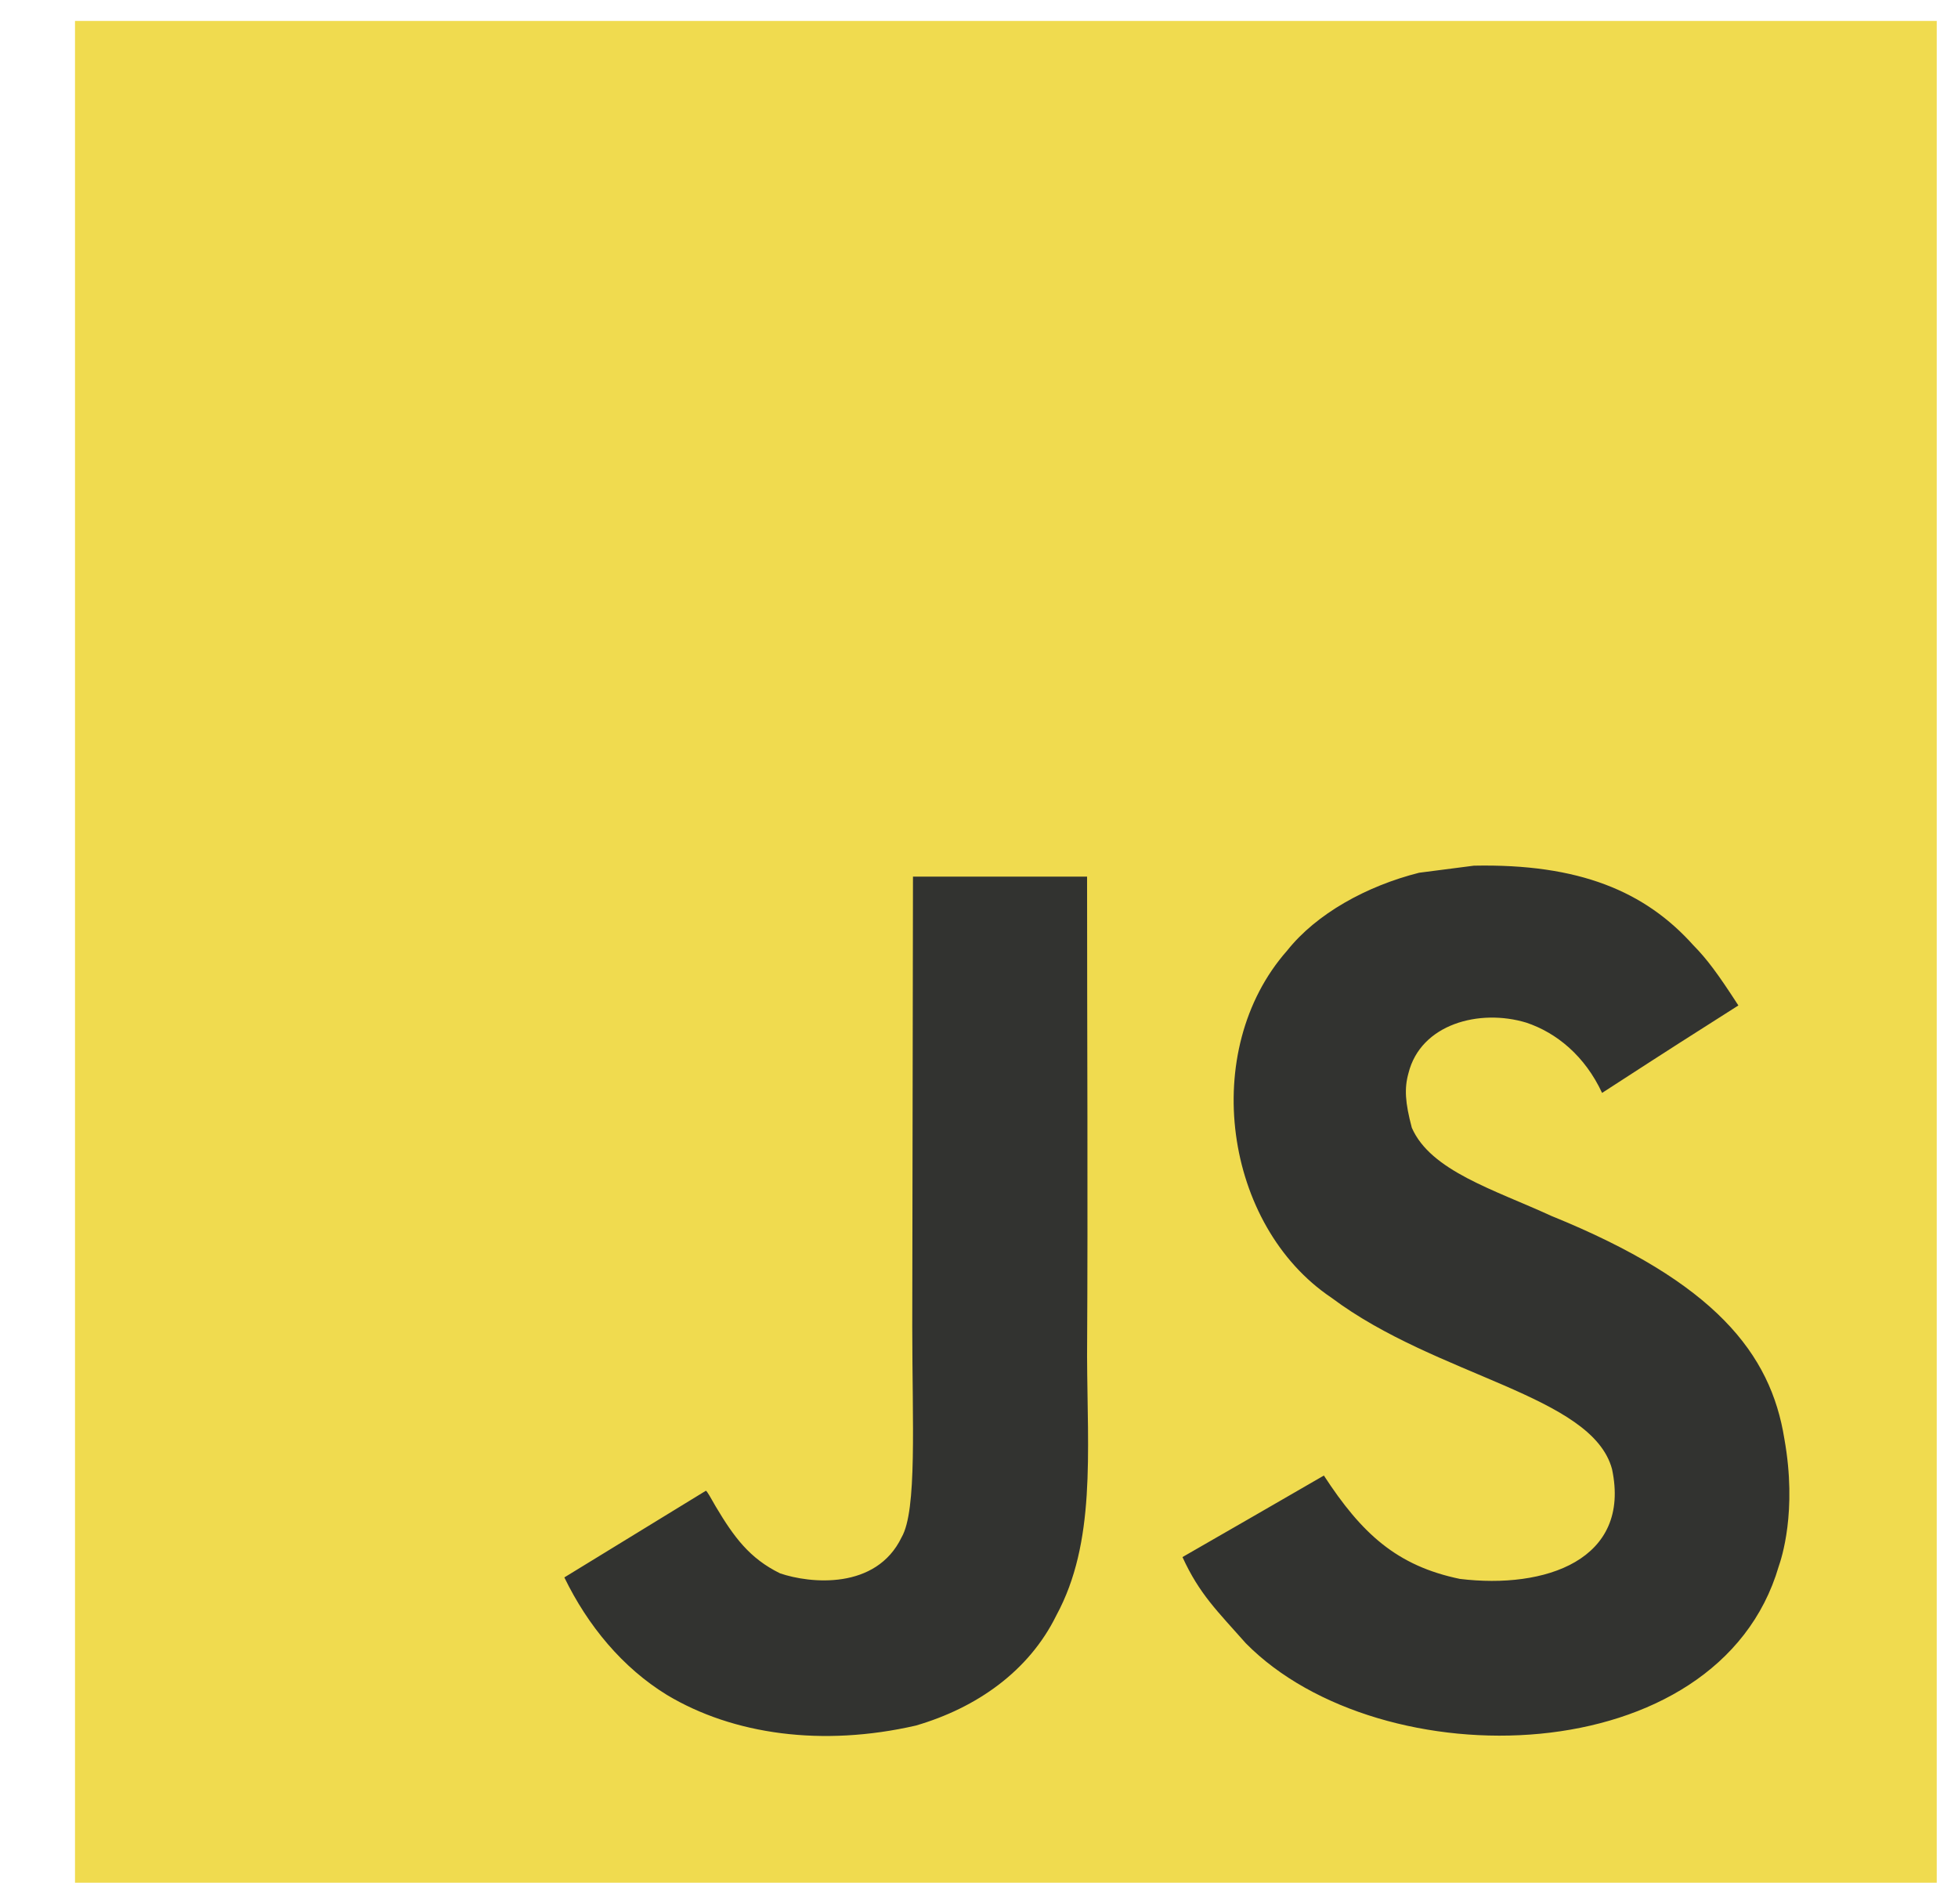 <svg width="36" height="35" viewBox="0 0 36 35" fill="none" xmlns="http://www.w3.org/2000/svg">
<g clip-path="url(#clip0_132_23)">
<path d="M1.379 0.385H35.609V34.615H1.379V0.385Z" fill="#F0DB4F"/>
<path d="M32.807 26.451C32.557 24.89 31.538 23.578 28.522 22.355C27.474 21.873 26.306 21.529 25.958 20.735C25.835 20.272 25.818 20.012 25.896 19.732C26.121 18.825 27.204 18.541 28.063 18.802C28.617 18.987 29.14 19.413 29.456 20.094C30.933 19.137 30.93 19.143 31.962 18.486C31.584 17.901 31.382 17.63 31.135 17.38C30.247 16.388 29.036 15.877 27.1 15.916L26.092 16.046C25.126 16.29 24.205 16.798 23.665 17.478C22.044 19.316 22.506 22.534 24.478 23.858C26.421 25.316 29.274 25.648 29.639 27.011C29.993 28.68 28.412 29.221 26.84 29.029C25.682 28.788 25.038 28.199 24.341 27.129C23.059 27.87 23.059 27.87 21.741 28.628C22.054 29.312 22.383 29.621 22.906 30.213C25.386 32.728 31.591 32.604 32.704 28.798C32.749 28.667 33.048 27.795 32.807 26.451ZM19.987 16.117H16.786L16.773 24.395C16.773 26.155 16.864 27.769 16.577 28.264C16.109 29.236 14.895 29.116 14.342 28.927C13.779 28.651 13.493 28.257 13.161 27.701C13.07 27.541 13.002 27.418 12.979 27.408L10.376 29.002C10.808 29.891 11.446 30.662 12.263 31.163C13.483 31.895 15.123 32.119 16.838 31.726C17.954 31.401 18.917 30.727 19.421 29.702C20.15 28.358 19.994 26.731 19.987 24.932C20.004 21.997 19.987 19.062 19.987 16.117Z" fill="#323330"/>
</g>
<defs>
<clipPath id="clip0_132_23">
<rect width="35" height="35" fill="white" transform="translate(0.994)"/>
</clipPath>
</defs>
</svg>
